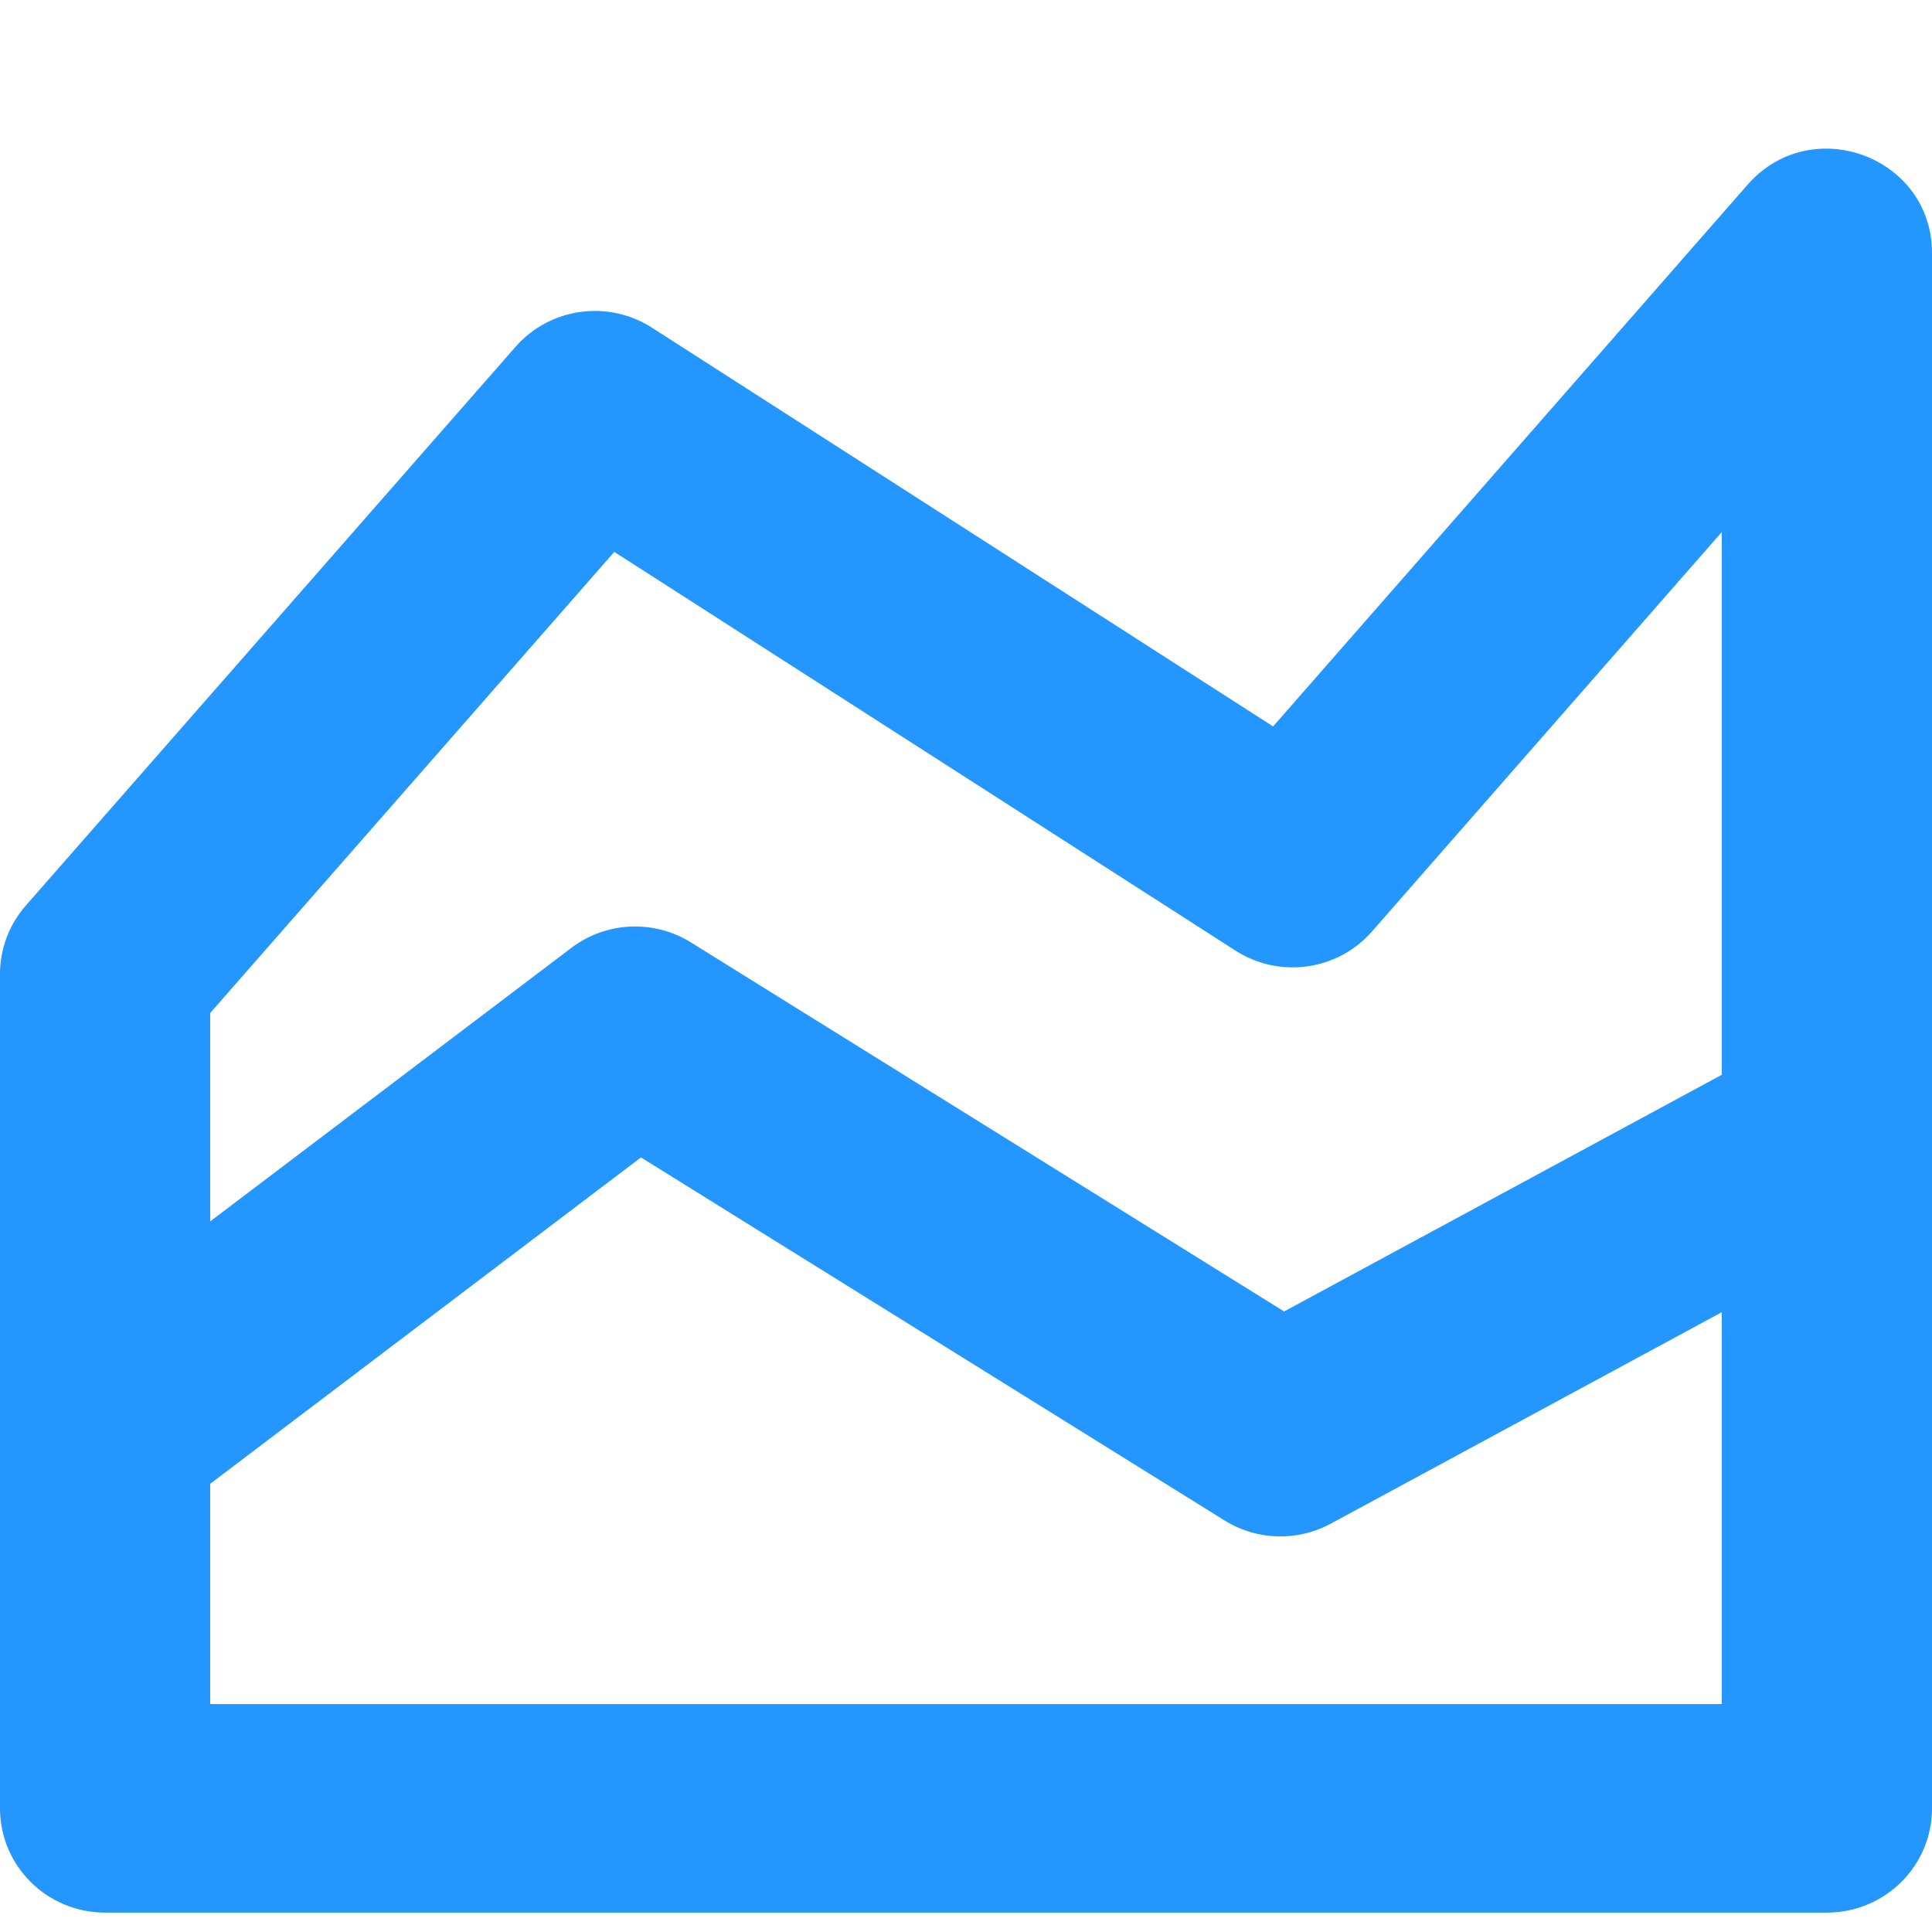 <?xml version="1.0" encoding="UTF-8"?>
<svg width="26px" height="26px" viewBox="0 0 26 26" version="1.1" xmlns="http://www.w3.org/2000/svg" xmlns:xlink="http://www.w3.org/1999/xlink">
    <title>堆积图</title>
    <g id="页面-1" stroke="none" stroke-width="1" fill="none" fill-rule="evenodd">
        <g id="内部_数据/概览/视频消耗/分组详情1.2" transform="translate(-926, -740)" fill="#2396FF" fill-rule="nonzero">
            <g id="编组-19" transform="translate(772, 693)">
                <g id="编组-18" transform="translate(0, 44)">
                    <g id="编组-9" transform="translate(104, 3)">
                        <g id="堆积图组件" transform="translate(50, 0)">
                            <path d="M2.829,19.968 L2.829,22.933 L23.171,22.933 L23.171,17.659 L17.908,20.505 C17.459,20.748 16.913,20.732 16.48,20.462 L8.626,15.576 L2.829,19.968 Z M1.77635684e-15,19.289 C1.77635684e-15,19.28 1.77635684e-15,19.27 1.77635684e-15,19.26 L1.77635684e-15,13.108 C1.77635684e-15,12.769 0.123,12.442 0.347,12.187 L6.938,4.667 C7.4,4.14 8.183,4.03 8.774,4.41 L17.133,9.776 L23.518,2.486 C24.376,1.506 26,2.108 26,3.406 L26,15.268 C26,15.287 26,15.305 26,15.323 L26,24.336 C26,25.111 25.367,25.739 24.585,25.739 L1.414,25.739 C0.633,25.739 1.77635684e-15,25.111 1.77635684e-15,24.336 L1.77635684e-15,19.289 Z M2.829,16.437 L7.689,12.756 C8.158,12.401 8.799,12.372 9.299,12.683 L17.281,17.649 L23.171,14.464 L23.171,7.16 L18.463,12.536 C18.001,13.063 17.219,13.173 16.627,12.793 L8.267,7.427 L2.829,13.632 L2.829,16.437 L2.829,16.437 Z" id="形状"></path>
                        </g>
                    </g>
                </g>
            </g>
        </g>
    </g>
</svg>